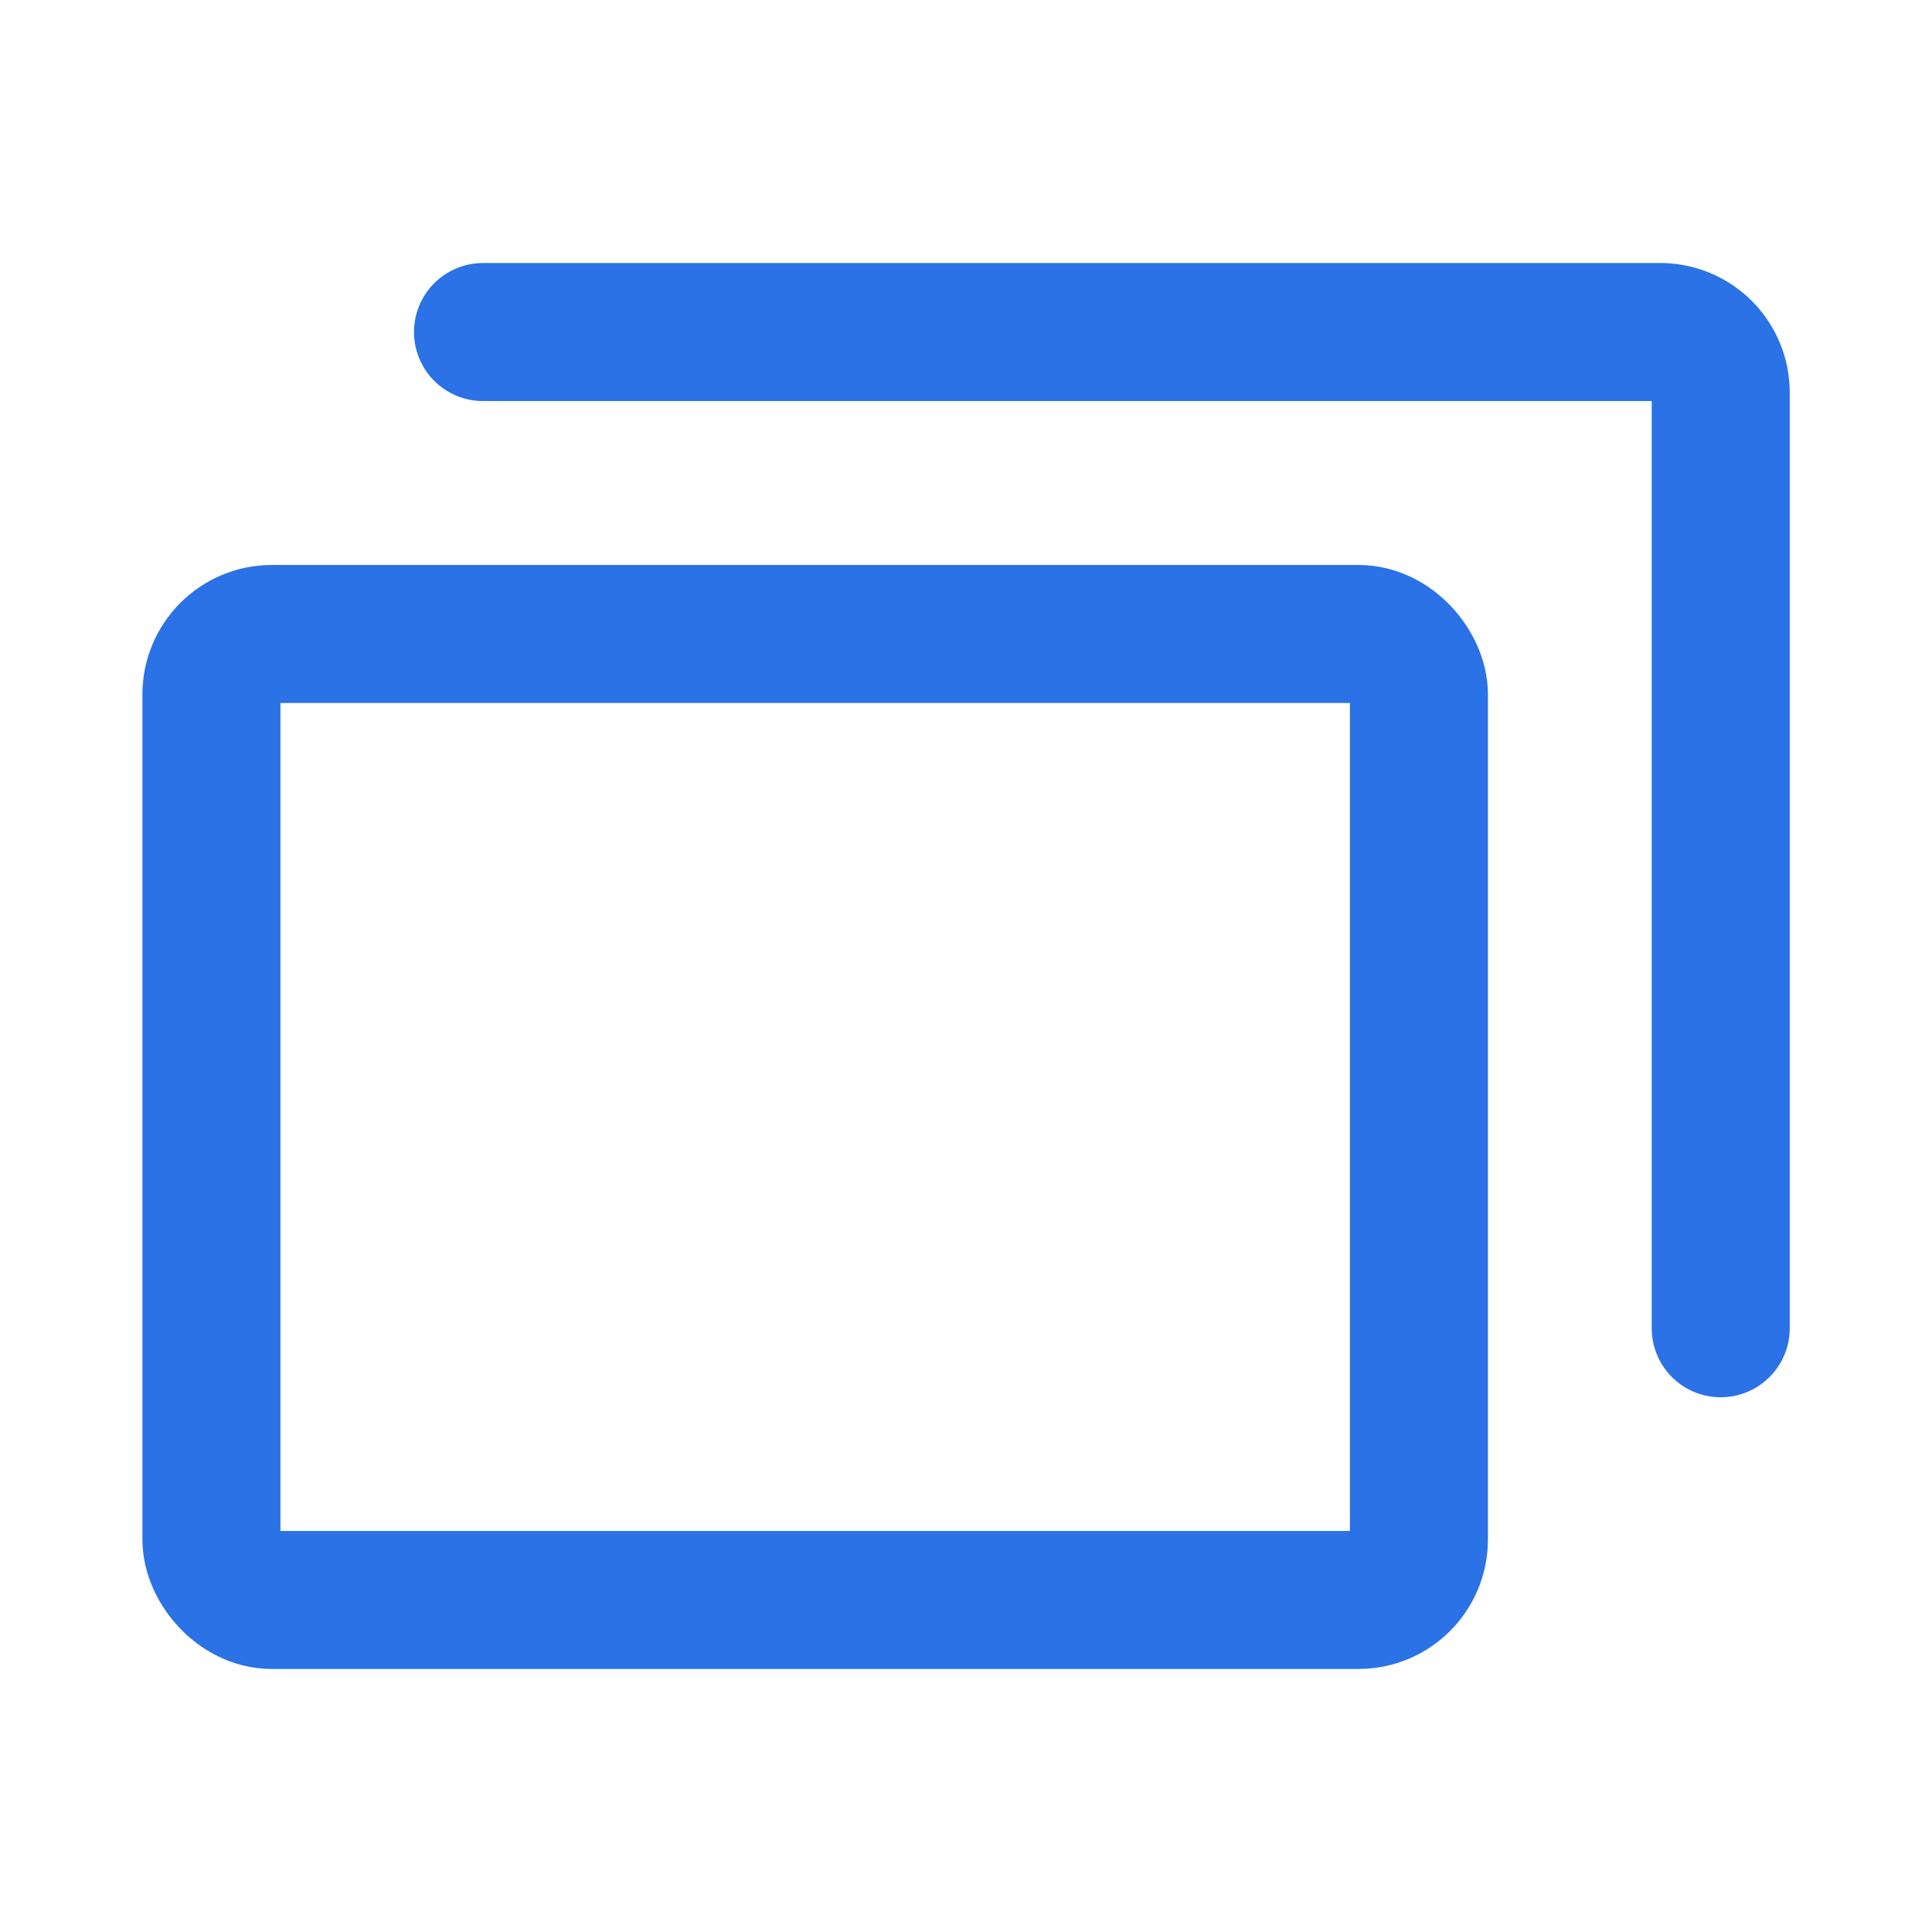 <svg xmlns="http://www.w3.org/2000/svg" width="14" height="14" viewBox="0 0 14 14">
    <defs>
        <style>
            .cls-2{fill:none;stroke:#2a72e5;stroke-linecap:round;stroke-linejoin:round}
        </style>
    </defs>
    <g id="resources_icon" transform="translate(-89 -89)">
        <path id="Base" fill="none" d="M0 0H14V14H0z" transform="translate(89 89)"/>
        <g id="icon">
            <rect id="사각형_31" width="8.75" height="7" class="cls-2" rx=".438" transform="translate(90.532 93.594)"/>
            <path id="패스_36" d="M92.5 91.406h8.532a.438.438 0 0 1 .437.438v6.781" class="cls-2"/>
        </g>
    </g>
</svg>
